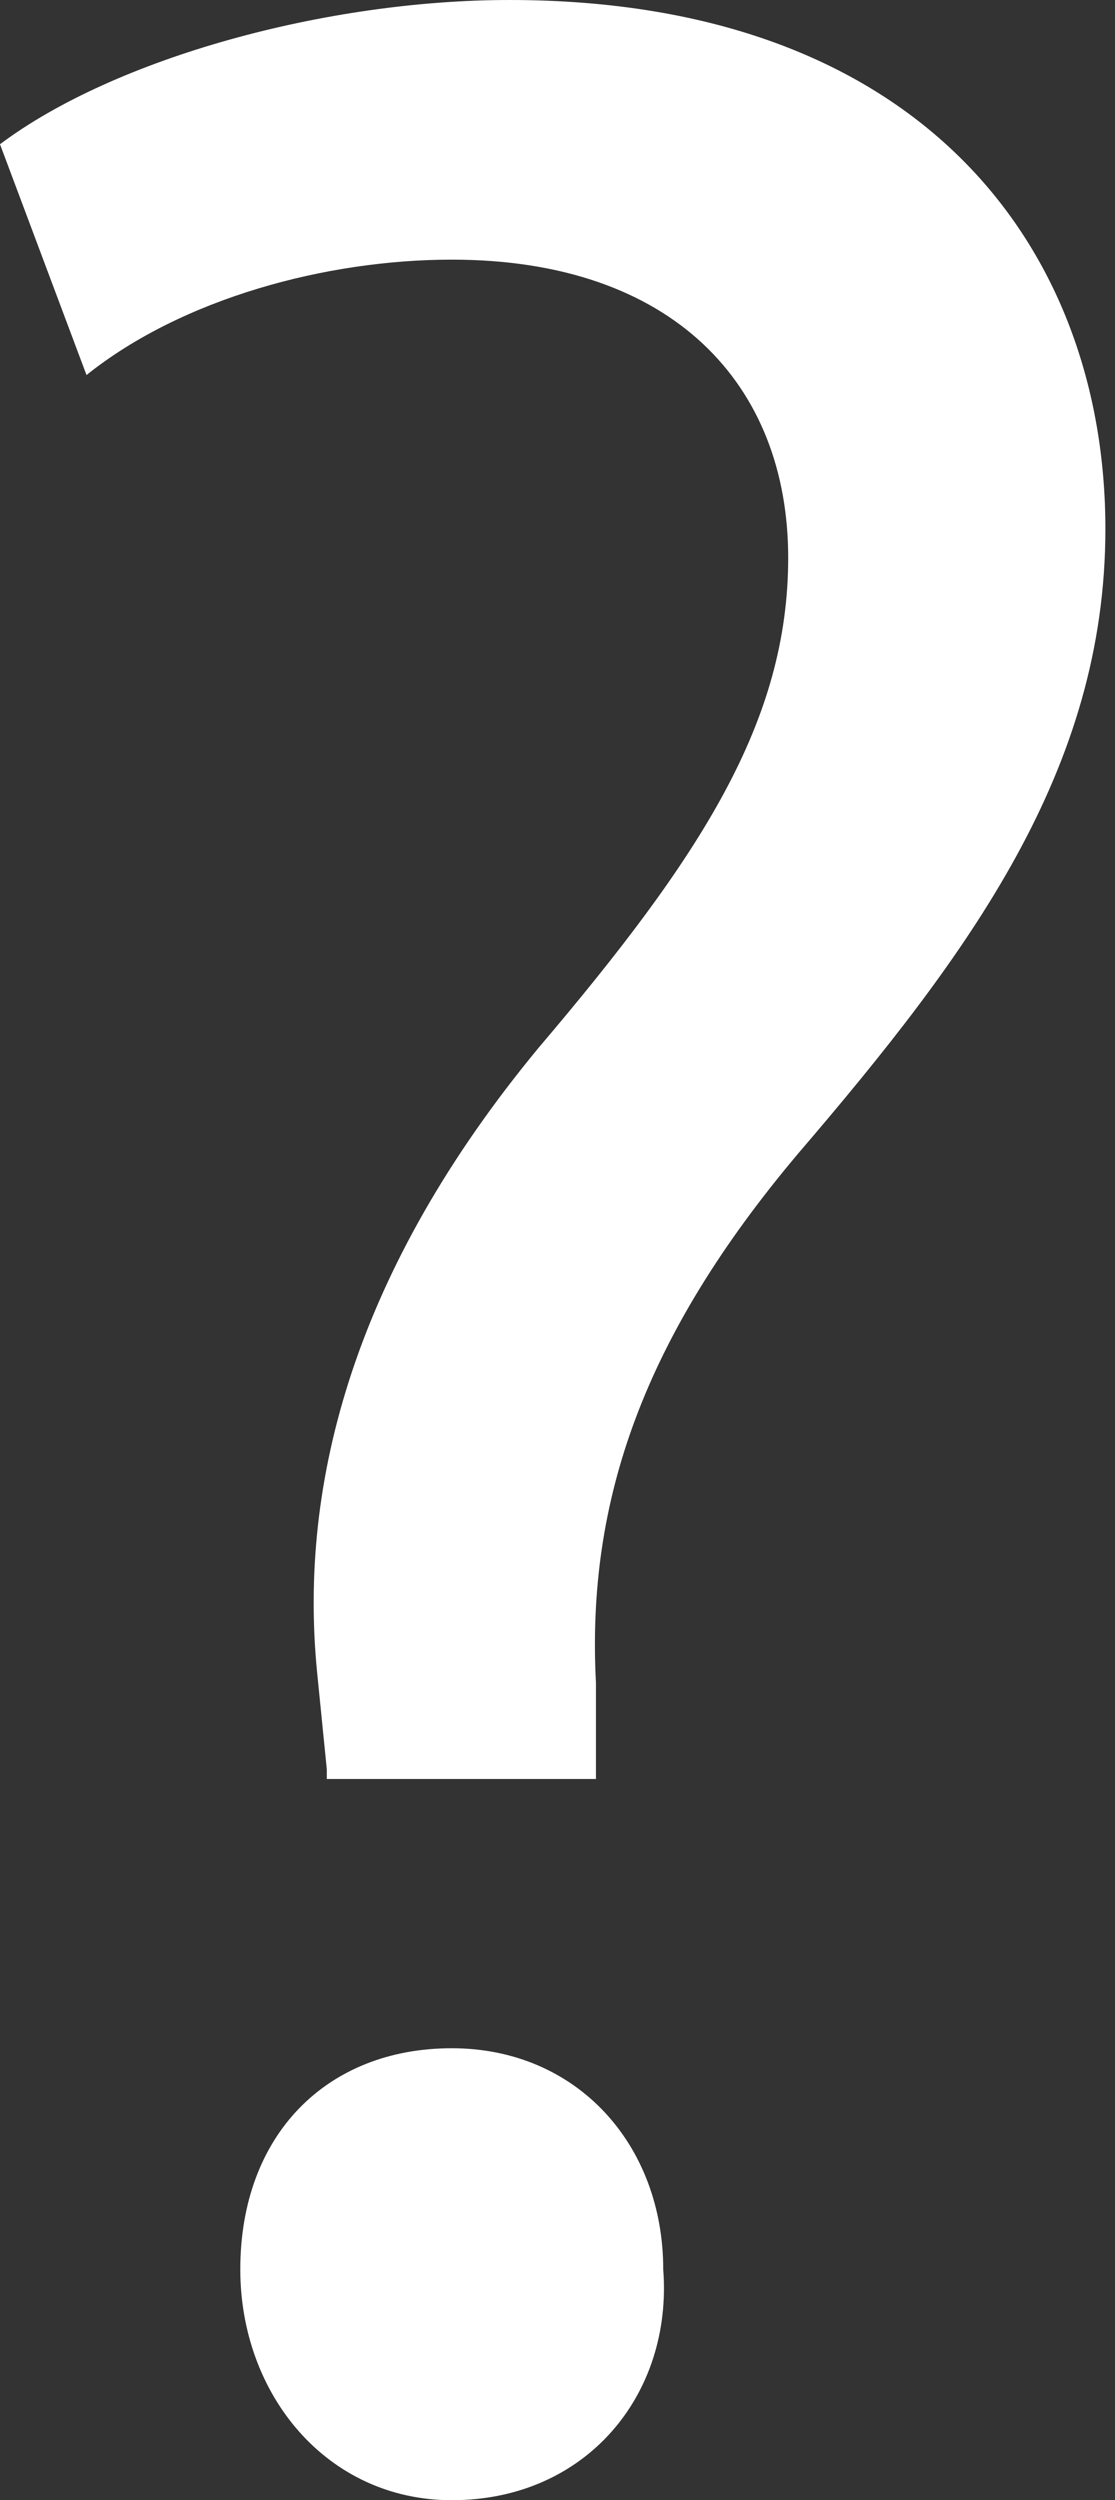 <?xml version="1.0" encoding="utf-8"?>
<!-- Generator: Adobe Illustrator 23.0.3, SVG Export Plug-In . SVG Version: 6.00 Build 0)  -->
<svg version="1.1" id="Layer_1" xmlns="http://www.w3.org/2000/svg" xmlns:xlink="http://www.w3.org/1999/xlink" x="0px" y="0px"
	 viewBox="0 0 11.6 26" style="enable-background:new 0 0 11.6 26;" xml:space="preserve">
<rect x="0" y="0" width="11.6" height="26" fill="#333333" stroke="none"/>
<style type="text/css">
	.st0{fill:#FFFFFF;}
</style>
<g>
	<g>
		<path class="st0" d="M3.4,18.4l-0.1-1c-0.2-2,0.4-4.2,2.3-6.5c1.7-2,2.6-3.4,2.6-5.1C8.2,4,7,2.7,4.7,2.7c-1.3,0-2.8,0.4-3.8,1.2
			L0,1.5C1.2,0.6,3.4,0,5.3,0c4.3,0,6.2,2.6,6.2,5.5c0,2.5-1.4,4.4-3.2,6.5c-1.6,1.9-2.2,3.6-2.1,5.5l0,1H3.4z M2.5,23.6
			c0-1.4,0.9-2.3,2.2-2.3c1.3,0,2.2,1,2.2,2.3C7,24.9,6.1,26,4.7,26C3.4,26,2.5,24.9,2.5,23.6z"/>
	</g>
</g>
</svg>
